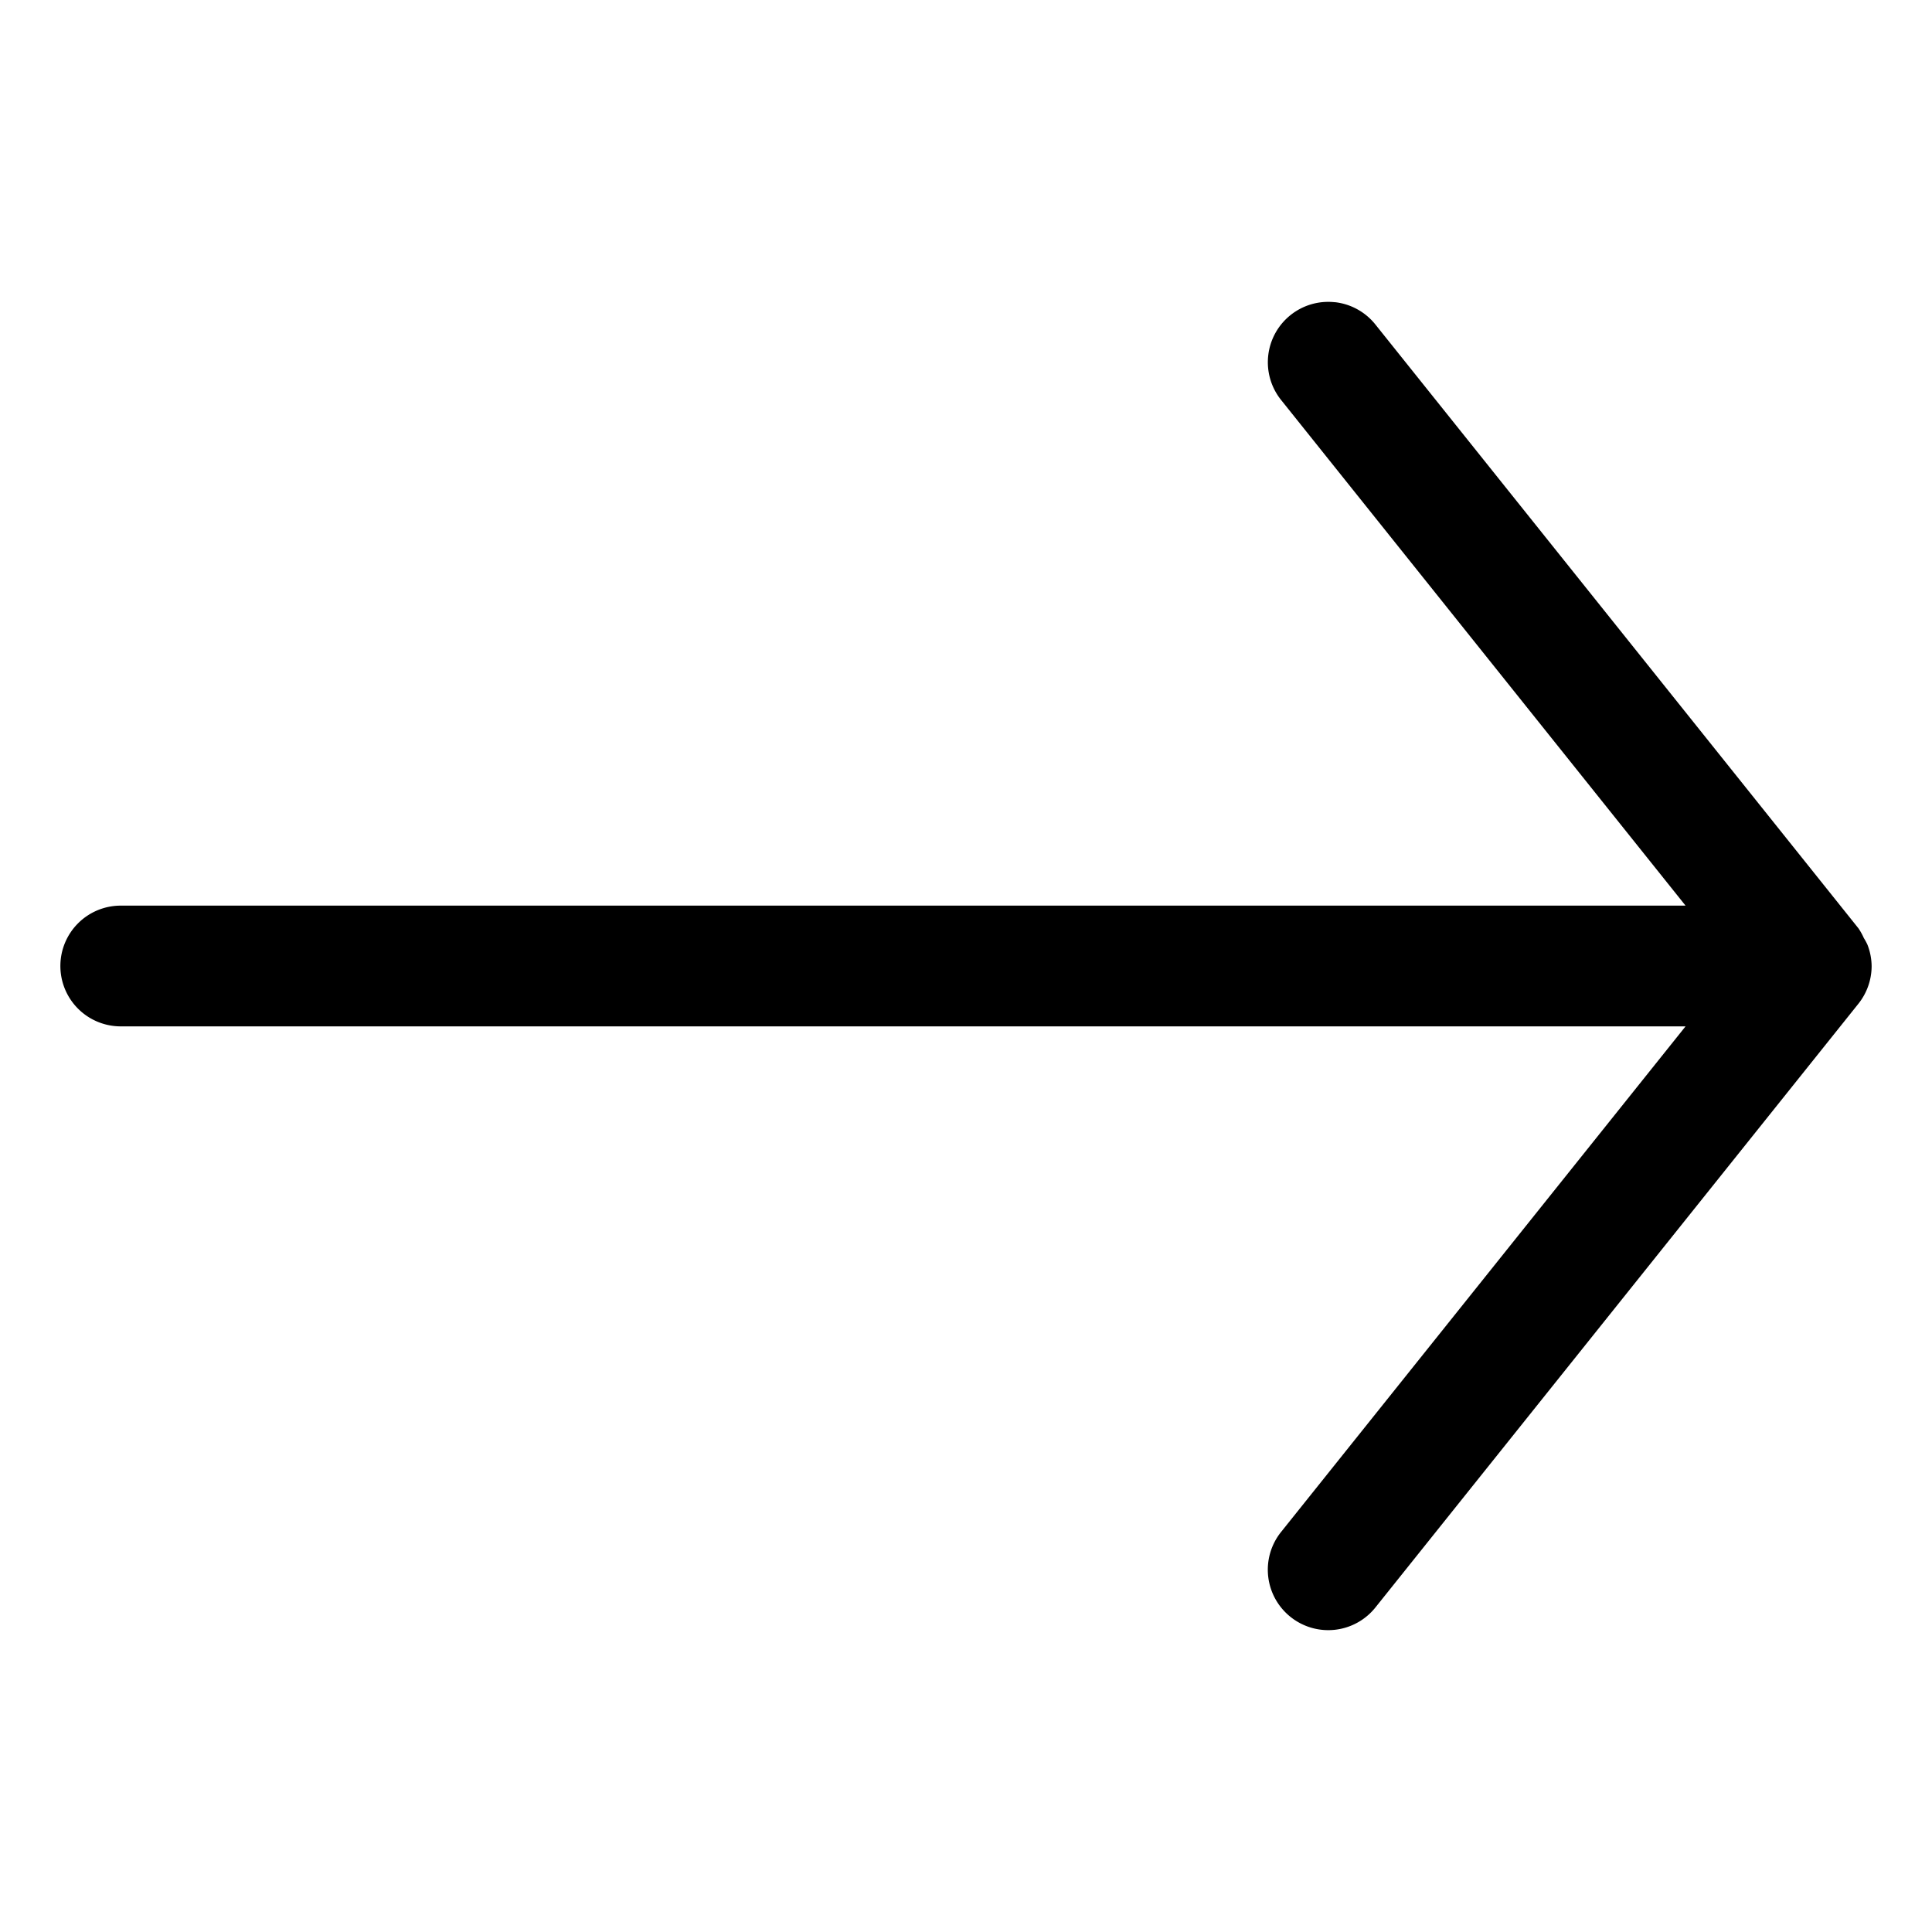 <svg xmlns="http://www.w3.org/2000/svg" width="32" height="32" viewBox="0 0 32 32"><path d="M22.111 5.006a1 1 0 0 0-.736.213 1 1 0 0 0-.156 1.406L27.918 15H2a1 1 0 0 0-1 1 1 1 0 0 0 1 1h25.918l-6.7 8.375a1 1 0 0 0 .157 1.406 1 1 0 0 0 1.406-.156l8-10A1 1 0 0 0 31 16a1 1 0 0 0-.07-.355 1 1 0 0 0-.059-.108 1 1 0 0 0-.09-.162l-8-10a1 1 0 0 0-.67-.37z"/></svg>